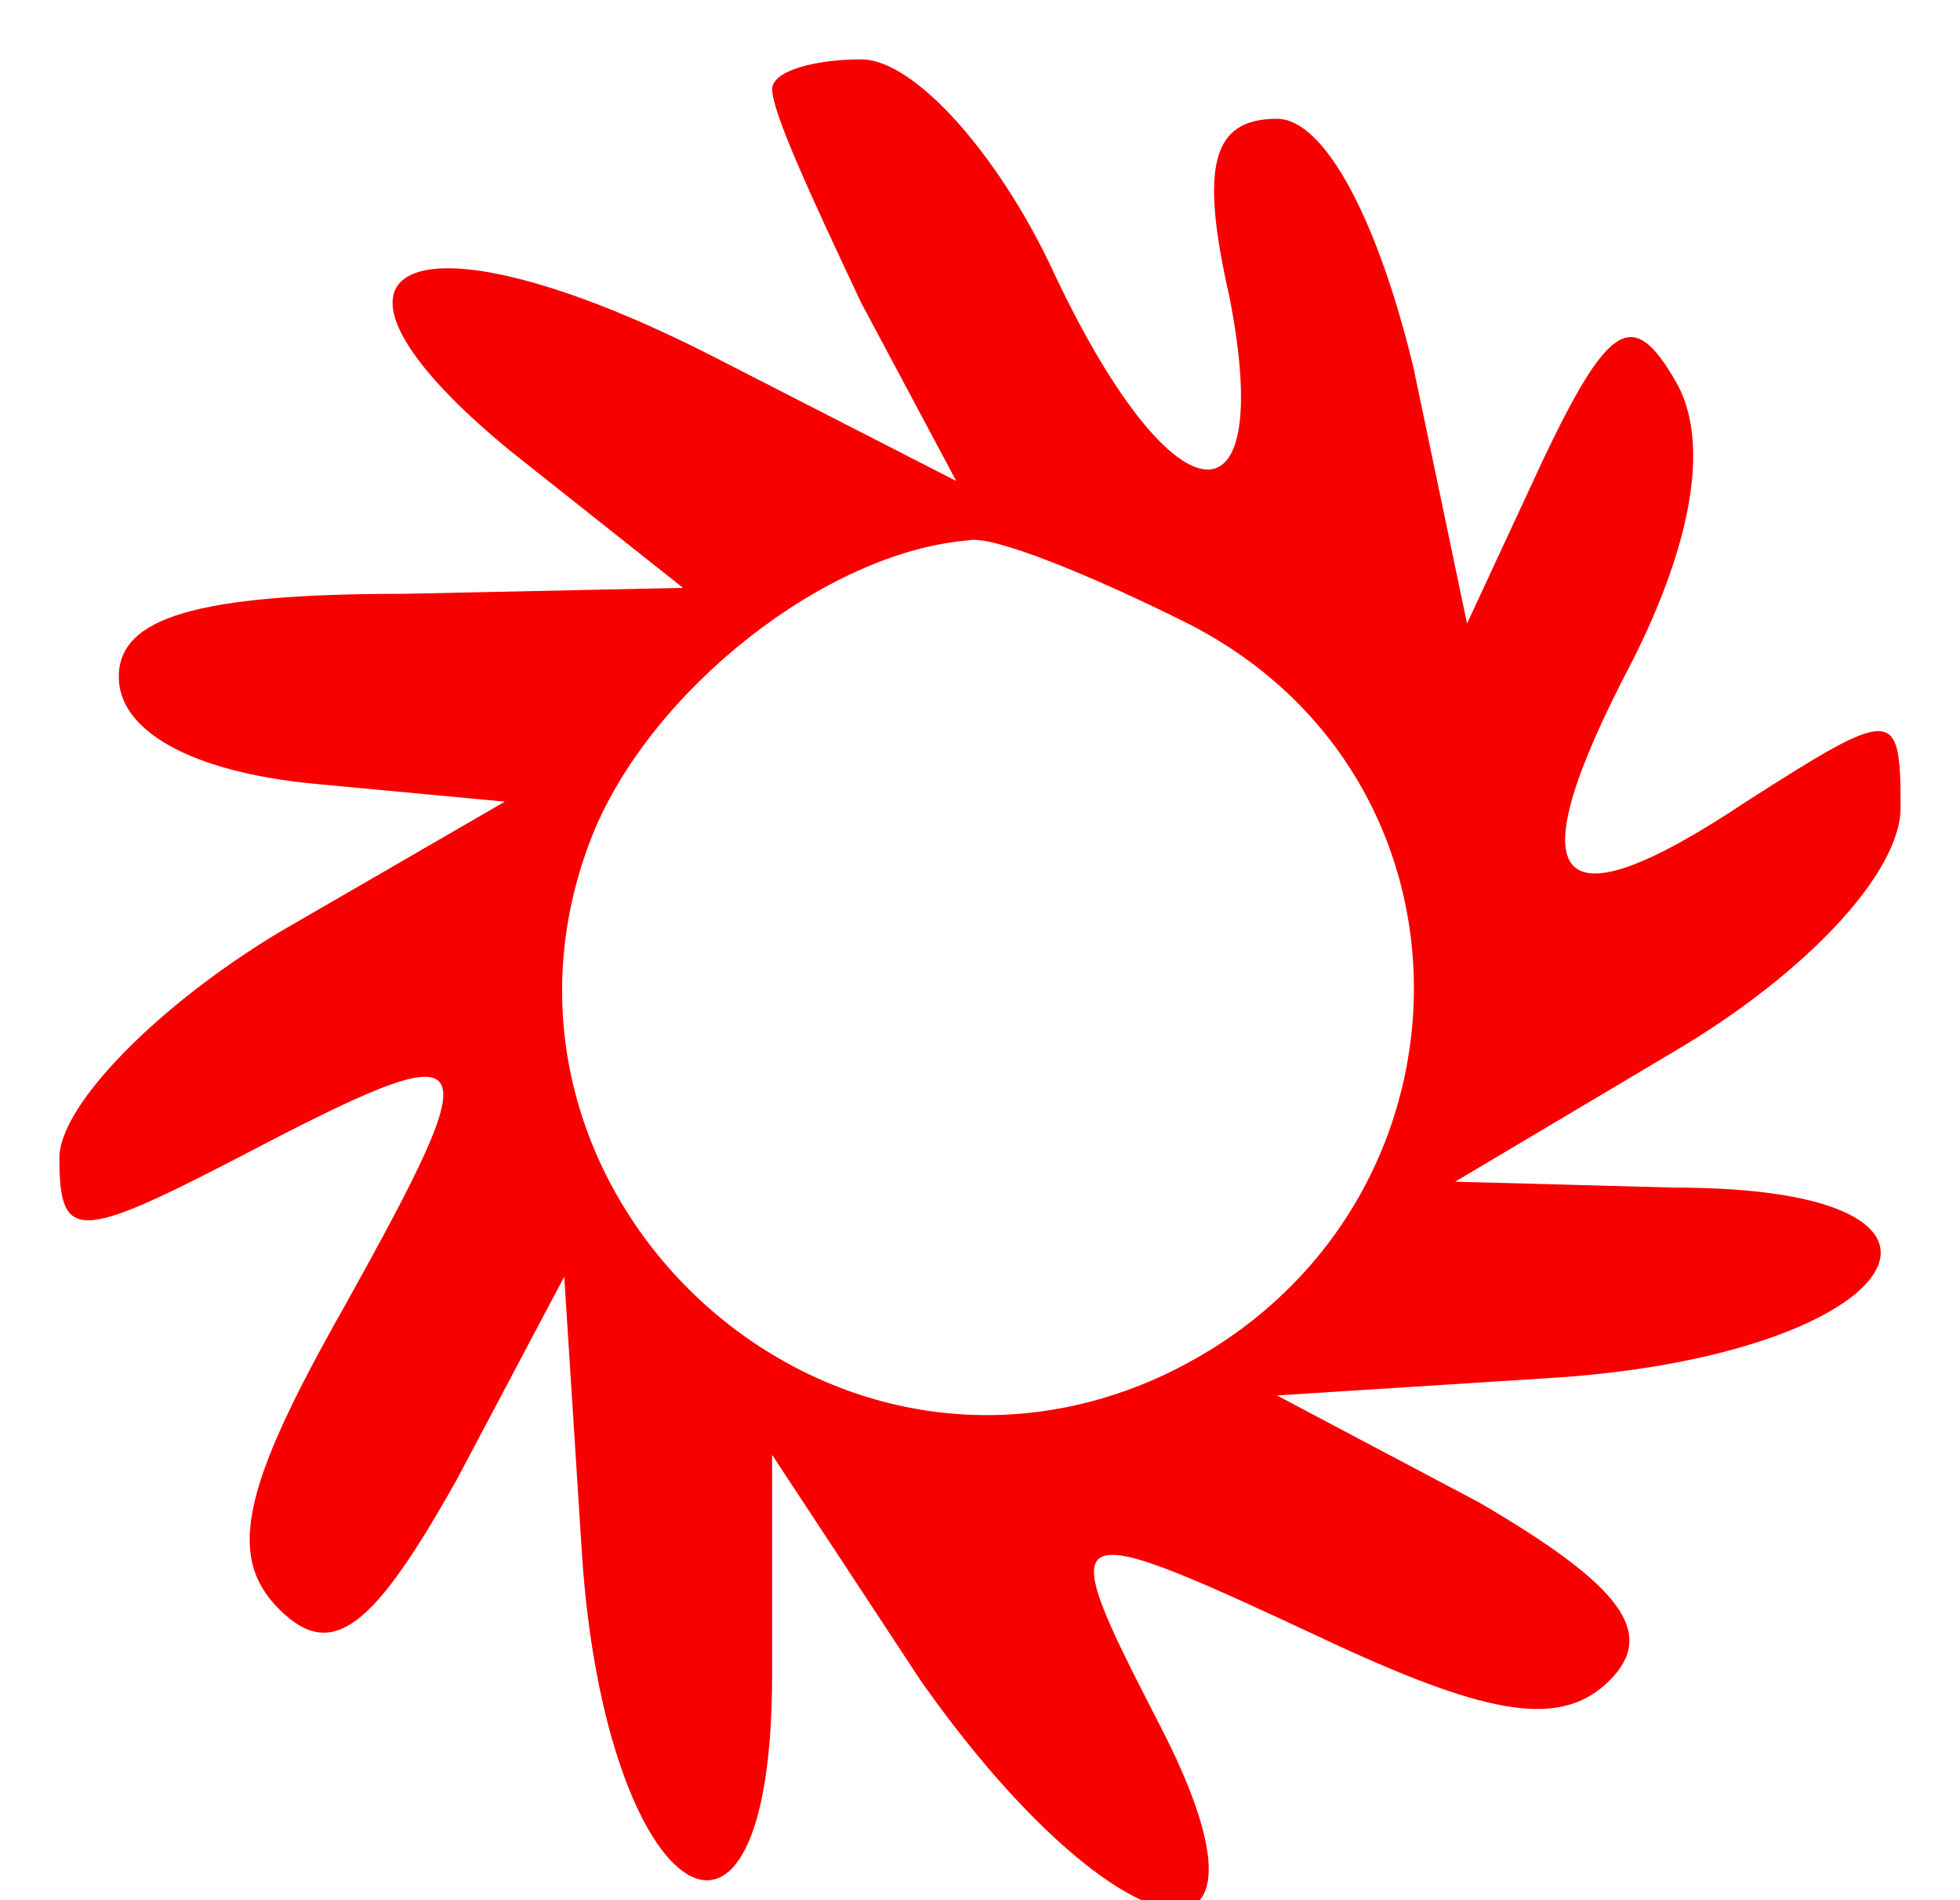 <?xml version="1.0" standalone="no"?>
<!DOCTYPE svg PUBLIC "-//W3C//DTD SVG 20010904//EN"
 "http://www.w3.org/TR/2001/REC-SVG-20010904/DTD/svg10.dtd">
<svg version="1.0" xmlns="http://www.w3.org/2000/svg"
 width="33pt" height="32pt" viewBox="0 0 33 32"
 preserveAspectRatio="xMidYMid meet">

<g transform="translate(0,32) scale(0.1,-0.1)"
fill="#f90000" stroke="none">
<path d="M130 305 c0 -4 7 -19 15 -36 l16 -30 -41 21 c-51 26 -73 16 -34 -16
l29 -23 -47 -1 c-35 0 -48 -4 -48 -14 0 -9 12 -16 33 -18 l32 -3 -38 -22 c-20
-12 -37 -29 -37 -38 0 -14 3 -14 30 0 42 22 43 20 18 -25 -17 -30 -20 -42 -11
-51 9 -9 16 -3 30 22 l18 34 3 -47 c4 -59 32 -77 32 -20 l0 37 25 -38 c33 -47
64 -53 40 -7 -18 35 -17 35 30 13 26 -12 38 -14 46 -6 8 8 2 16 -22 30 l-34
18 47 3 c59 4 77 32 20 32 l-37 1 37 22 c22 13 38 30 38 41 0 17 -1 17 -26 1
-33 -22 -39 -14 -19 24 10 20 13 37 7 47 -7 12 -11 10 -22 -13 l-13 -28 -9 43
c-6 25 -15 42 -23 42 -11 0 -13 -8 -8 -30 8 -41 -10 -38 -30 5 -9 19 -23 35
-32 35 -8 0 -15 -2 -15 -5z m70 -90 c53 -27 50 -102 -5 -127 -58 -26 -119 33
-95 92 10 24 39 47 63 49 4 1 21 -6 37 -14z"/>
</g>
</svg>
